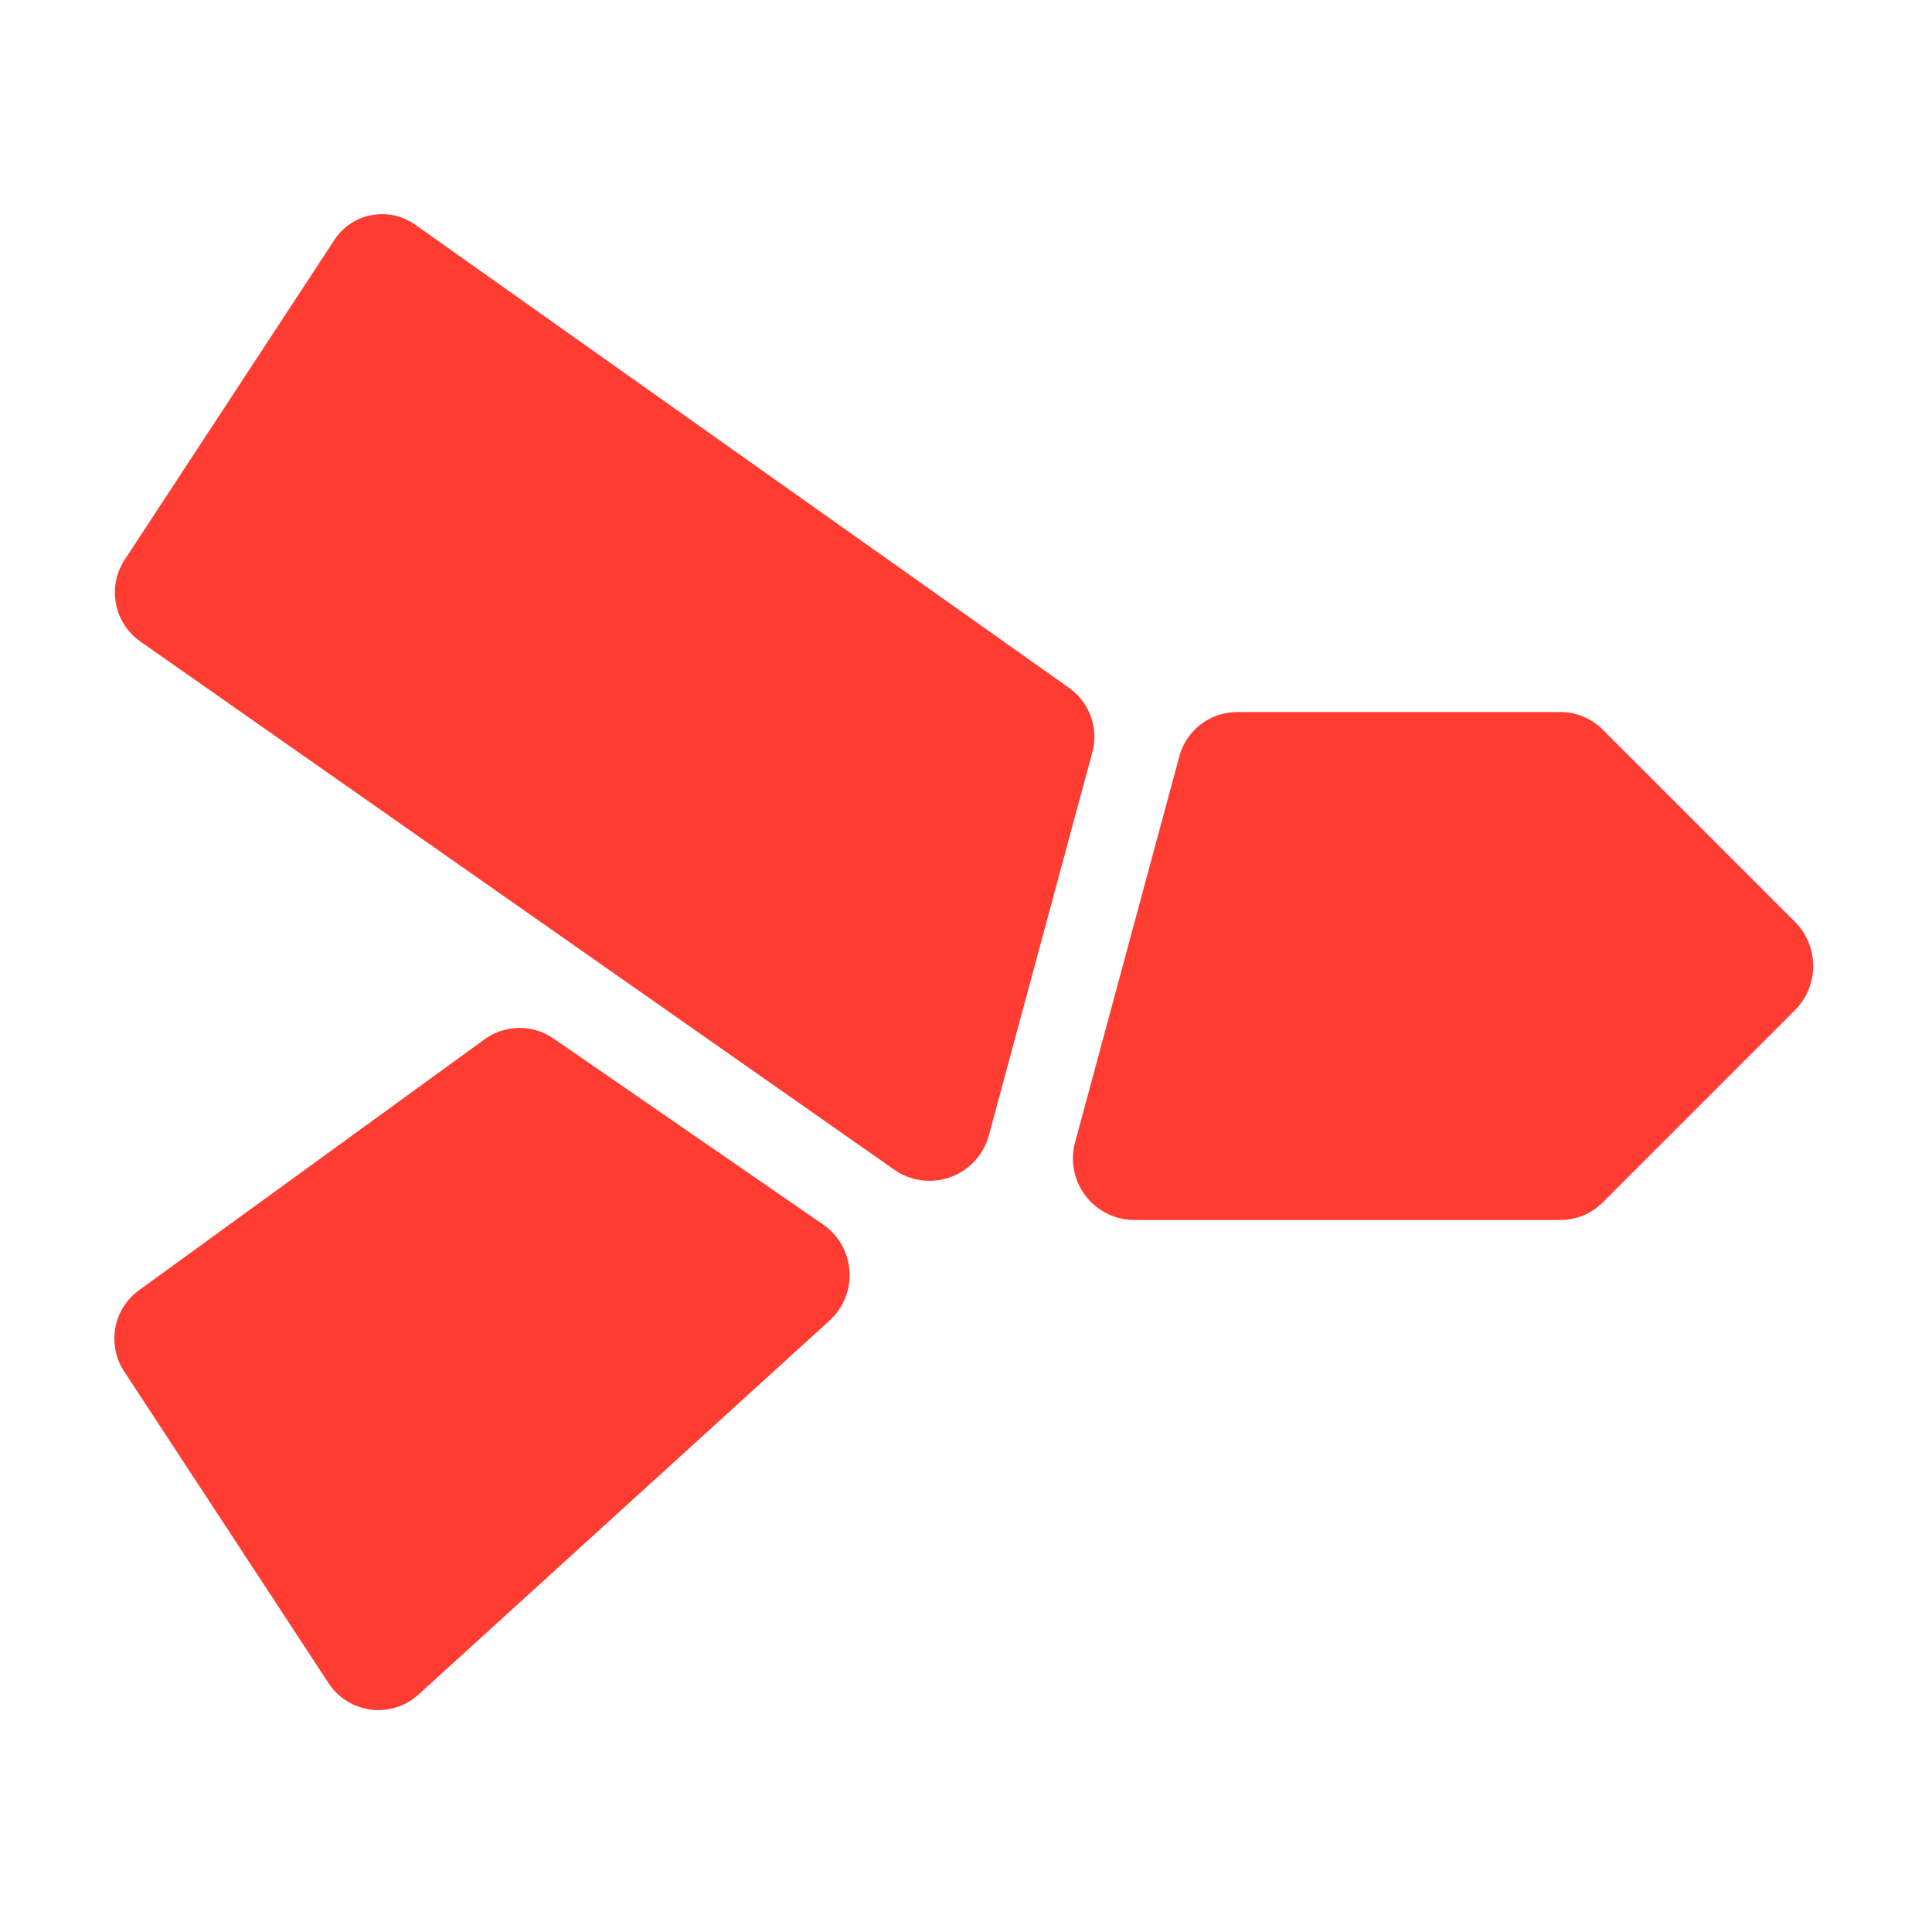 <?xml version="1.0" encoding="utf-8"?>
<svg viewBox="0 0 48 48" xmlns="http://www.w3.org/2000/svg">
  <path fill="rgb(255, 60, 50)" d="m12.038 25.822c.509-.37 1.197-.378 1.715-.02l6.696 4.62c.384.265.625.69.657 1.155.031.465-.152.918-.496 1.232l-10.213 9.292c-.32.292-.752.428-1.182.374-.43-.055-.815-.295-1.052-.657l-5.079-7.746c-.434-.663-.272-1.55.369-2.016zm16.146 4.488c-.476 0-.924-.221-1.213-.599-.289-.377-.386-.868-.262-1.327l2.592-9.596c.175-.647.762-1.097 1.433-1.097h8.034c.394 0 .771.156 1.05.435l4.774 4.774c.292.291.456.687.456 1.1s-.164.809-.456 1.101l-4.774 4.774c-.279.279-.656.435-1.05.435zm-24.697-14.372c-.657-.46-.829-1.359-.39-2.03l5.212-7.949c.211-.321.543-.543.921-.614.378-.072.768.013 1.082.235l16.251 11.512c.508.36.737.998.575 1.599l-2.57 9.517c-.13.481-.486.868-.954 1.038-.468.169-.989.1-1.397-.185z"/>
</svg>